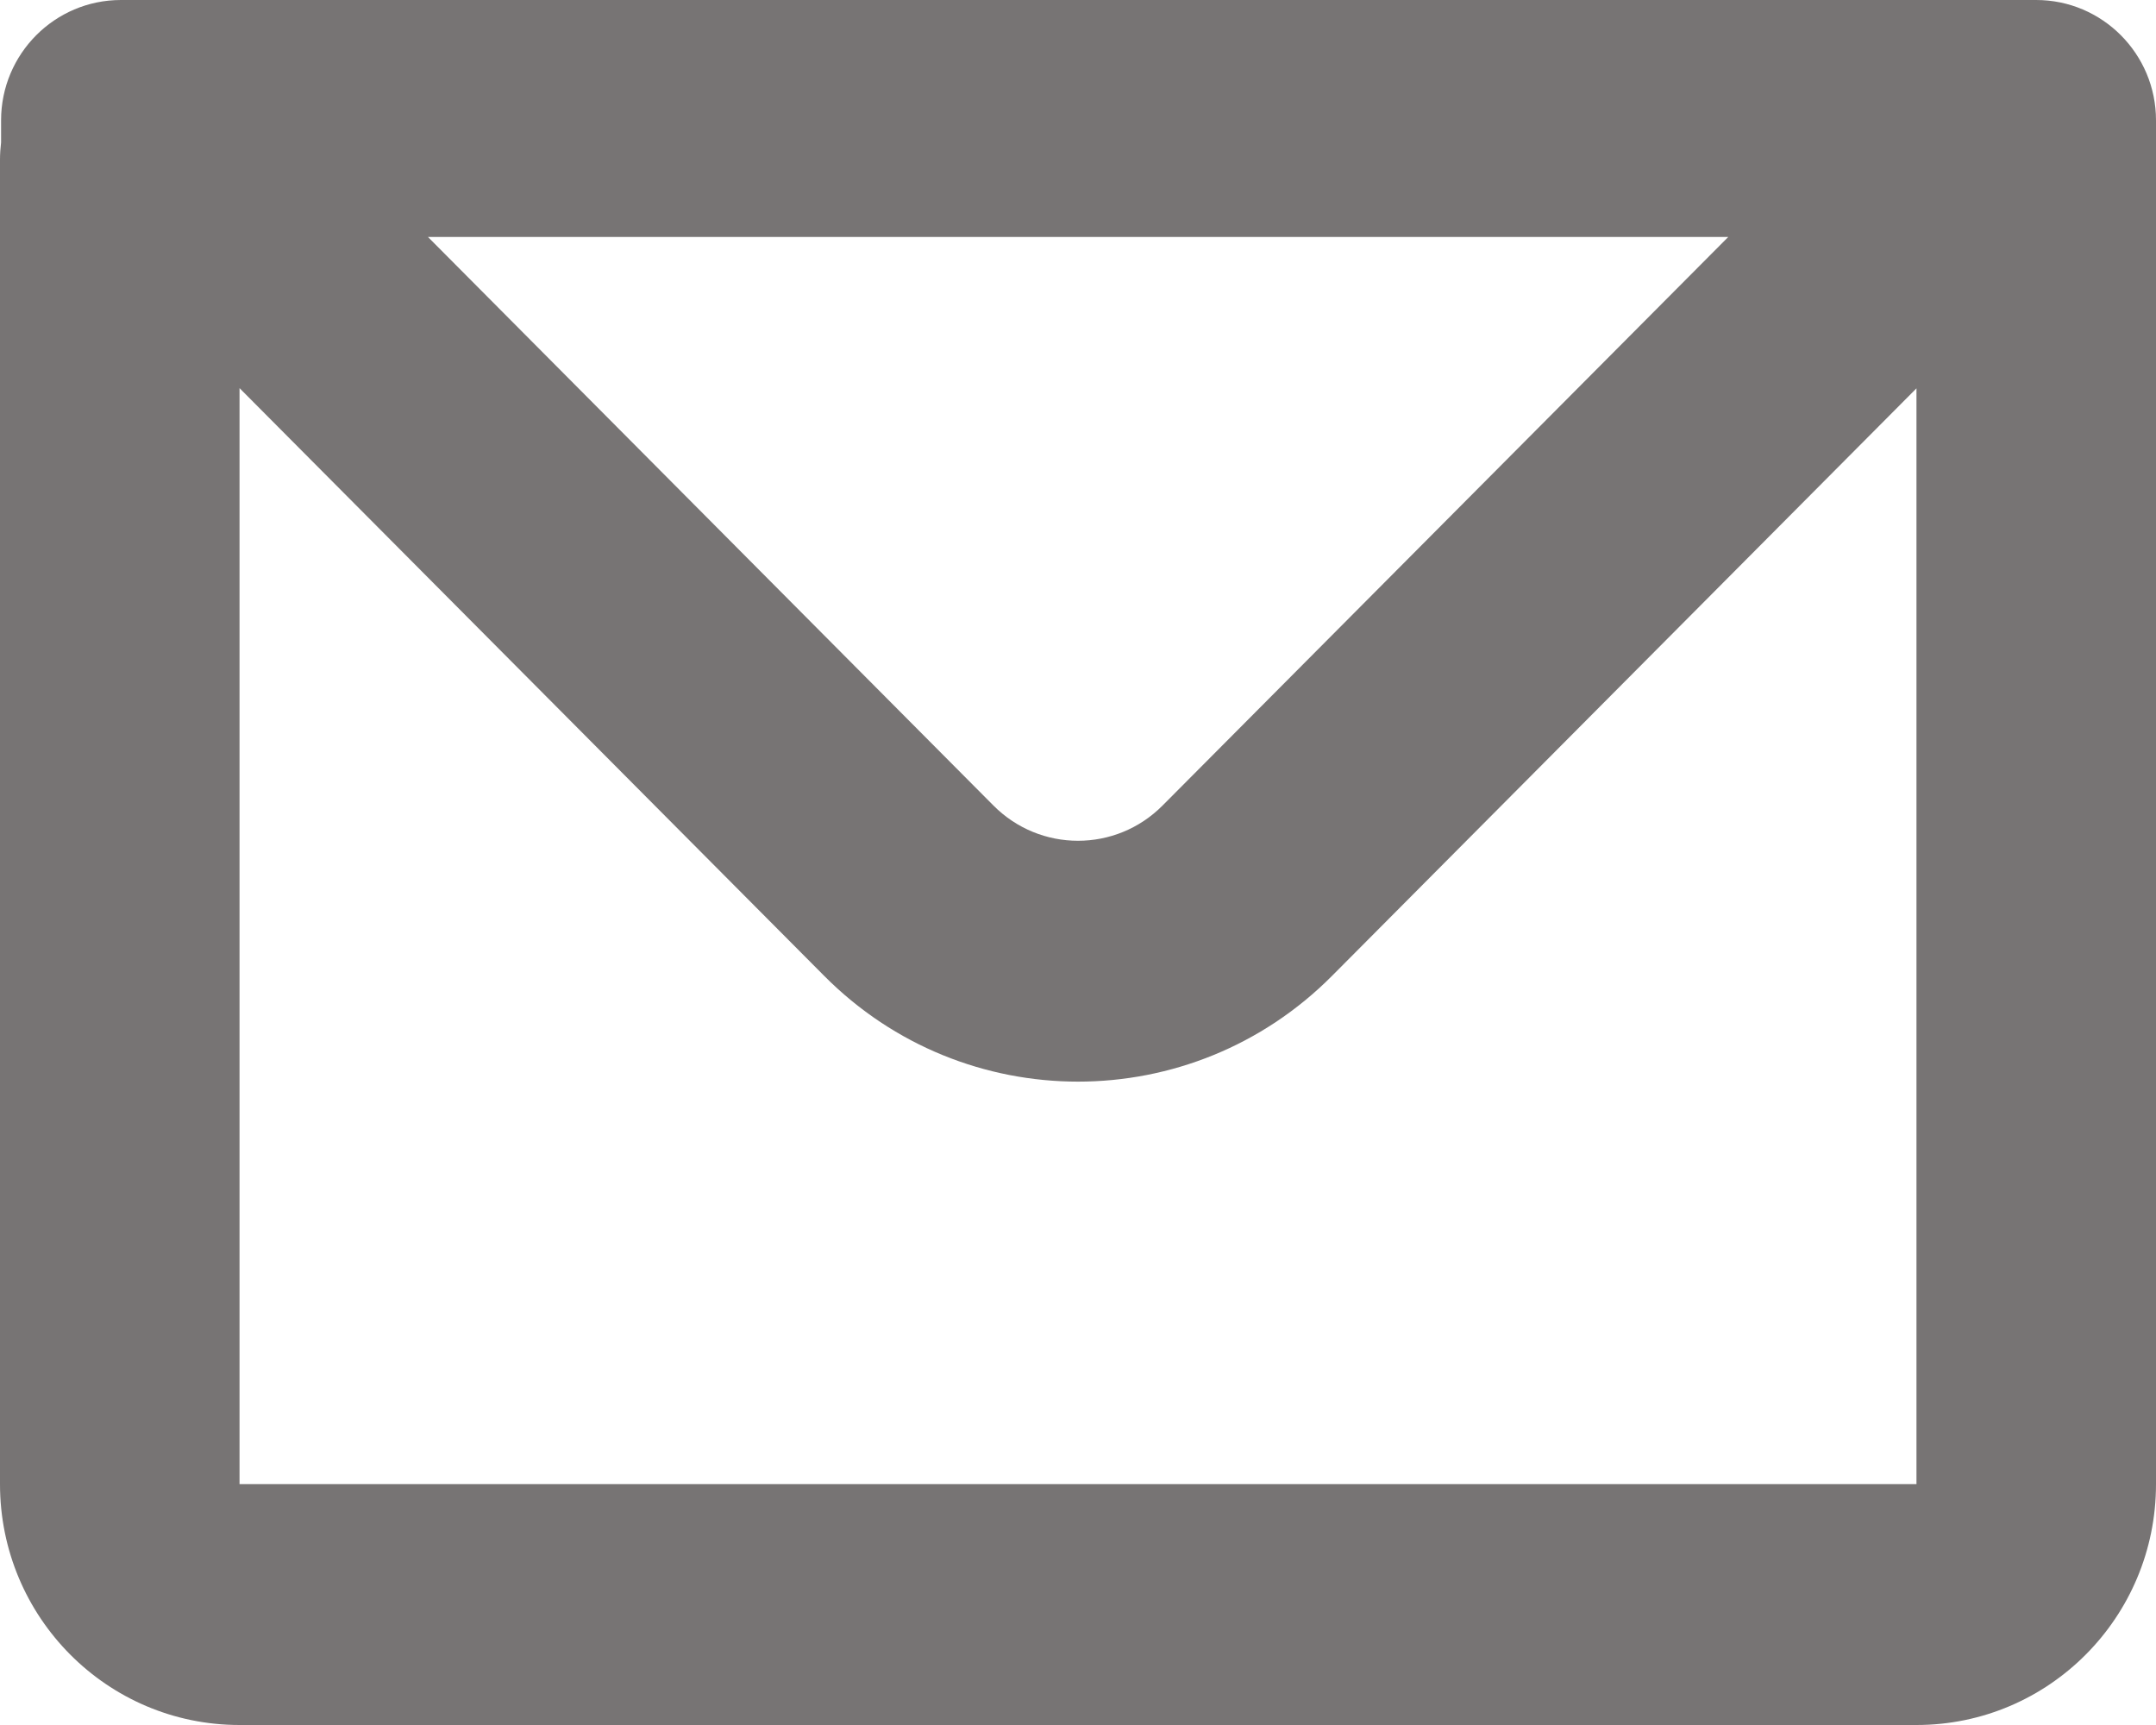 <svg width="10" height="8" viewBox="0 0 10 8" fill="none" xmlns="http://www.w3.org/2000/svg">
<path fill-rule="evenodd" clip-rule="evenodd" d="M0.005 0.558C0.005 0.25 0.254 0 0.561 0H9.444C9.751 0 10 0.25 10 0.558V6.883C10 7.5 9.503 8 8.889 8H1.111C0.497 8 0 7.5 0 6.883V0.74C0 0.713 0.002 0.687 0.005 0.661V0.558ZM1.111 1.8V6.883H8.889V1.801L6.179 4.525C5.528 5.18 4.472 5.18 3.822 4.525L1.111 1.8ZM1.985 1.099H8.016L5.393 3.735C5.176 3.954 4.824 3.954 4.607 3.735L1.985 1.099Z" fill="#777474"/>
</svg>
